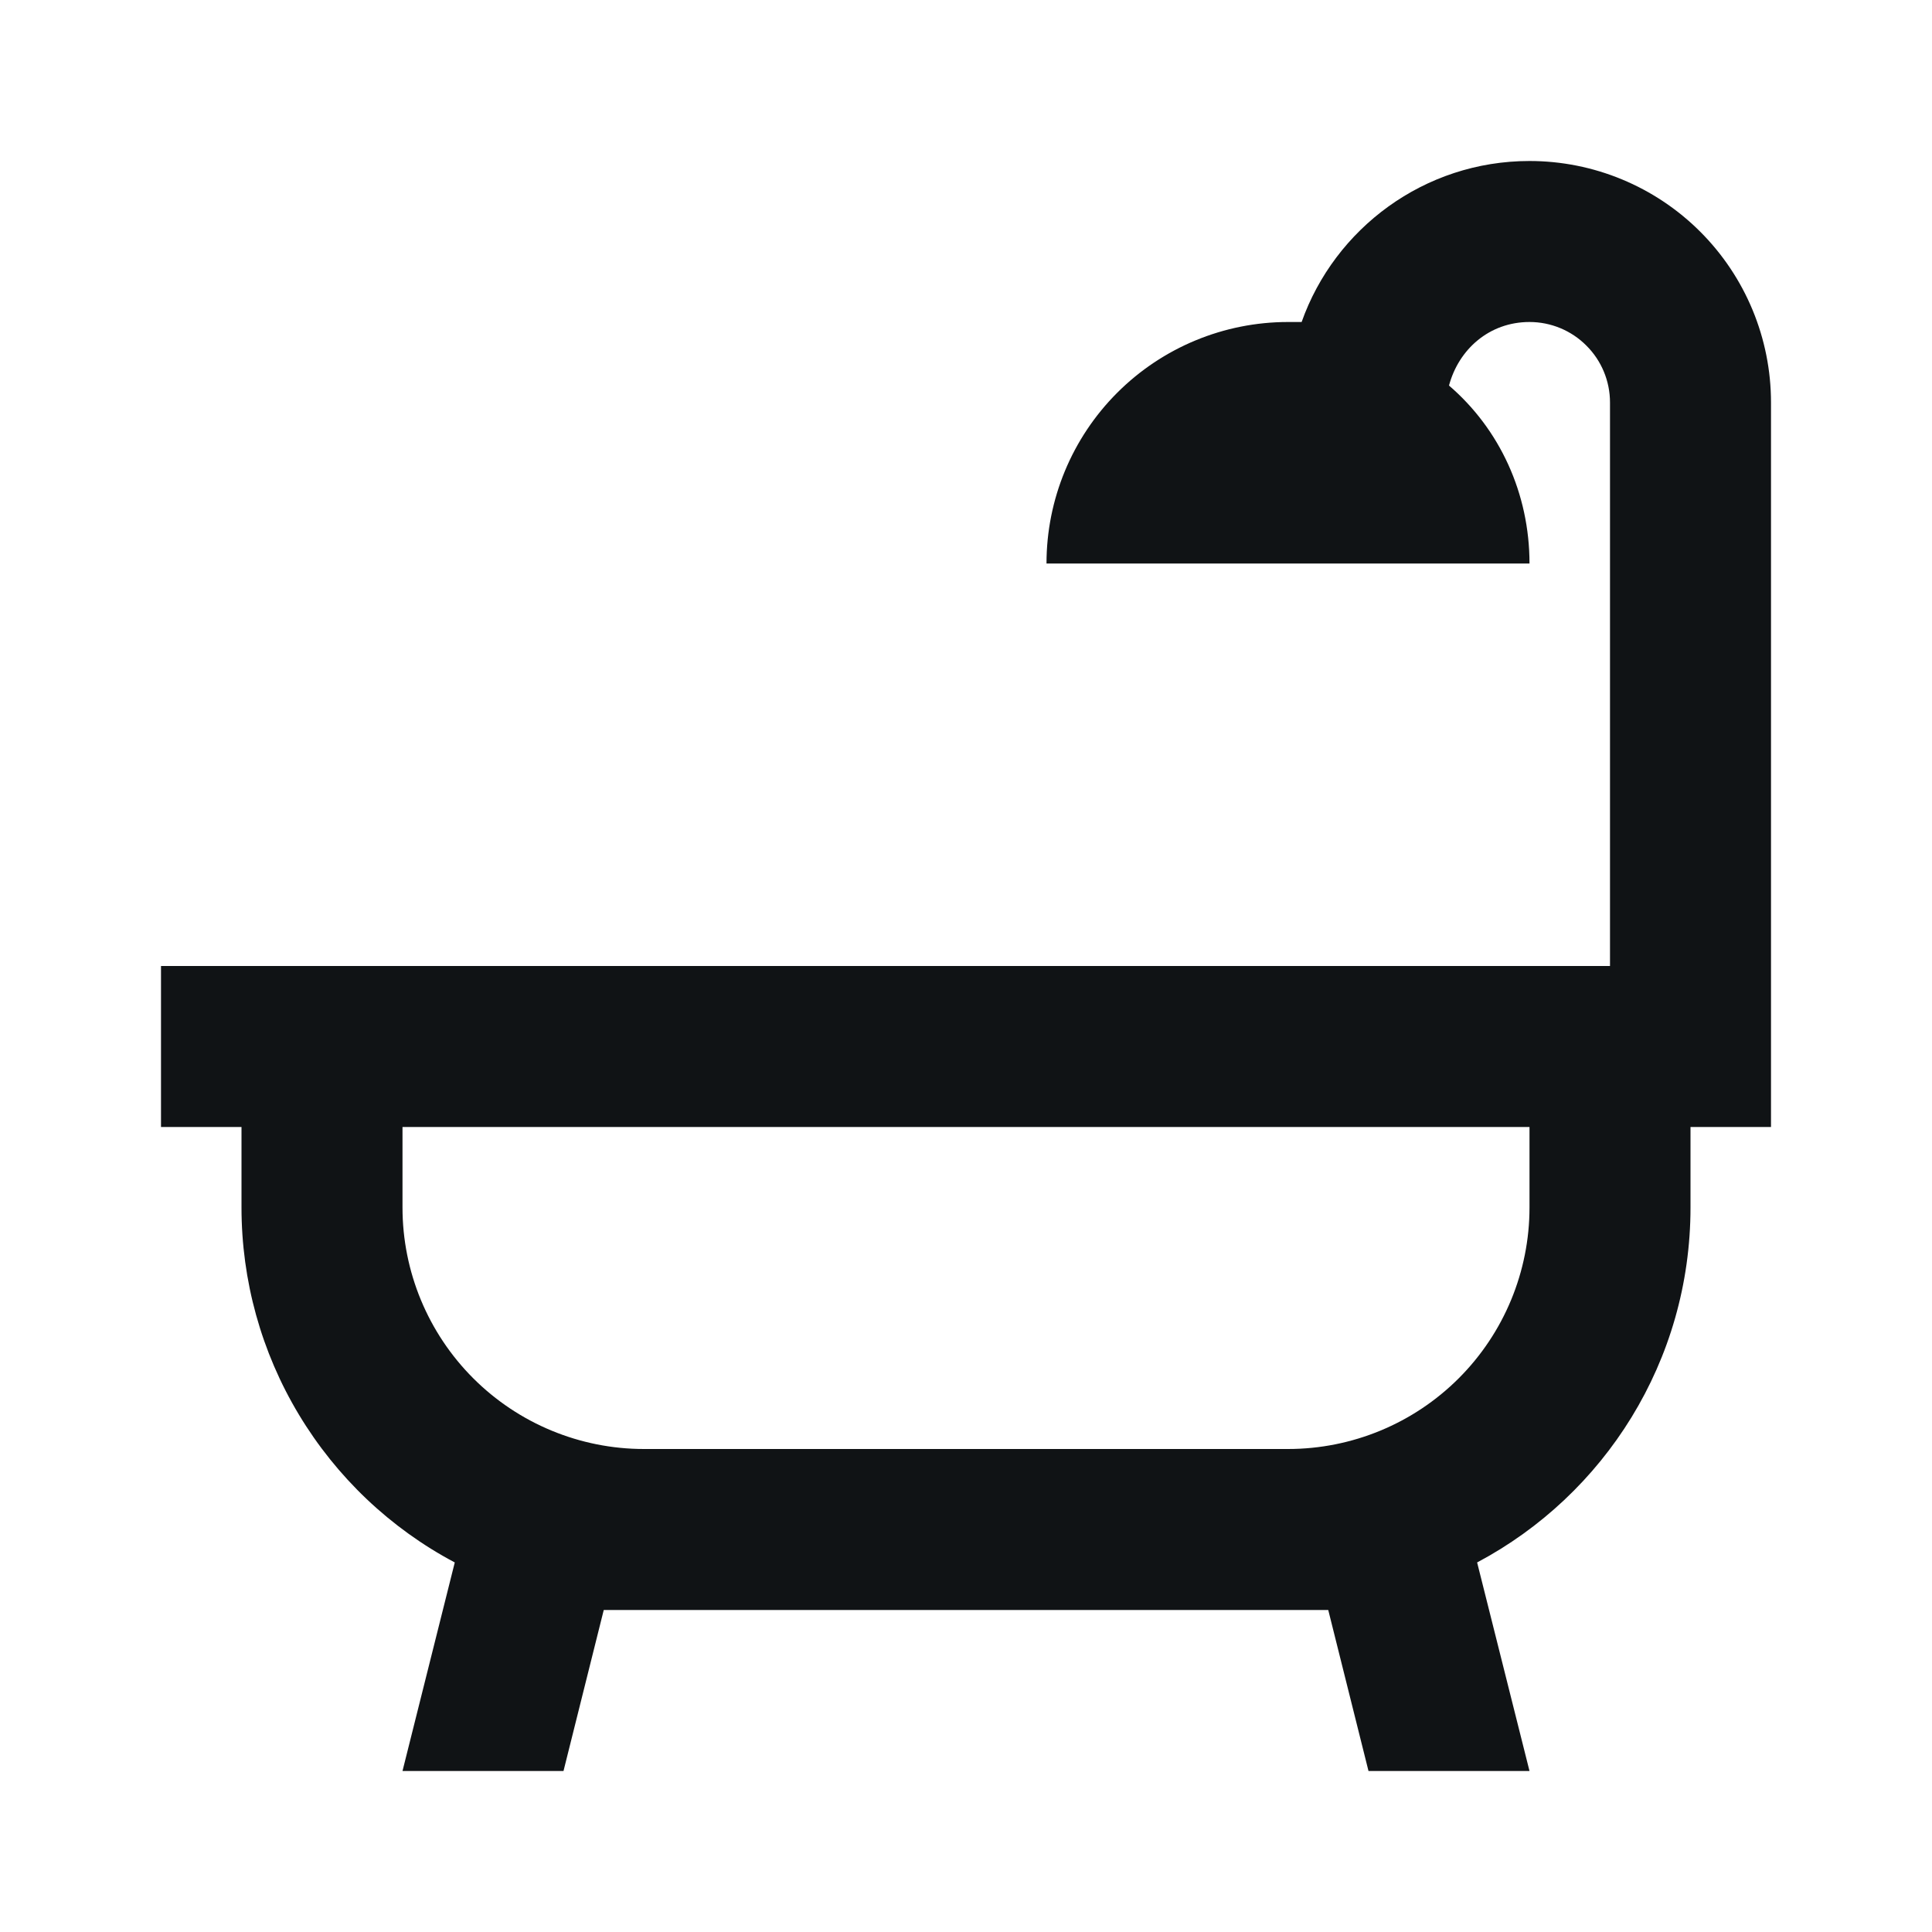 <svg width="18" height="18" viewBox="0 0 18 18" fill="none" xmlns="http://www.w3.org/2000/svg">
<path d="M15.75 10.5V11.25C15.75 12.682 14.947 13.928 13.762 14.557L14.25 16.5H12.75L12.375 15H5.625L5.25 16.5H3.75L4.237 14.557C3.637 14.239 3.135 13.762 2.785 13.18C2.434 12.597 2.25 11.93 2.25 11.25V10.5H1.5V9H15V3.75C15 3.551 14.921 3.36 14.78 3.22C14.64 3.079 14.449 3 14.25 3C13.875 3 13.59 3.255 13.5 3.592C13.973 3.998 14.25 4.598 14.25 5.25H9.75C9.75 4.653 9.987 4.081 10.409 3.659C10.831 3.237 11.403 3 12 3H12.127C12.435 2.13 13.268 1.5 14.25 1.5C14.847 1.5 15.419 1.737 15.841 2.159C16.263 2.581 16.5 3.153 16.5 3.75V10.5H15.75ZM14.25 10.5H3.75V11.25C3.75 11.847 3.987 12.419 4.409 12.841C4.831 13.263 5.403 13.5 6 13.5H12C12.597 13.5 13.169 13.263 13.591 12.841C14.013 12.419 14.25 11.847 14.25 11.25V10.5Z" fill="#101315"/>
</svg>

